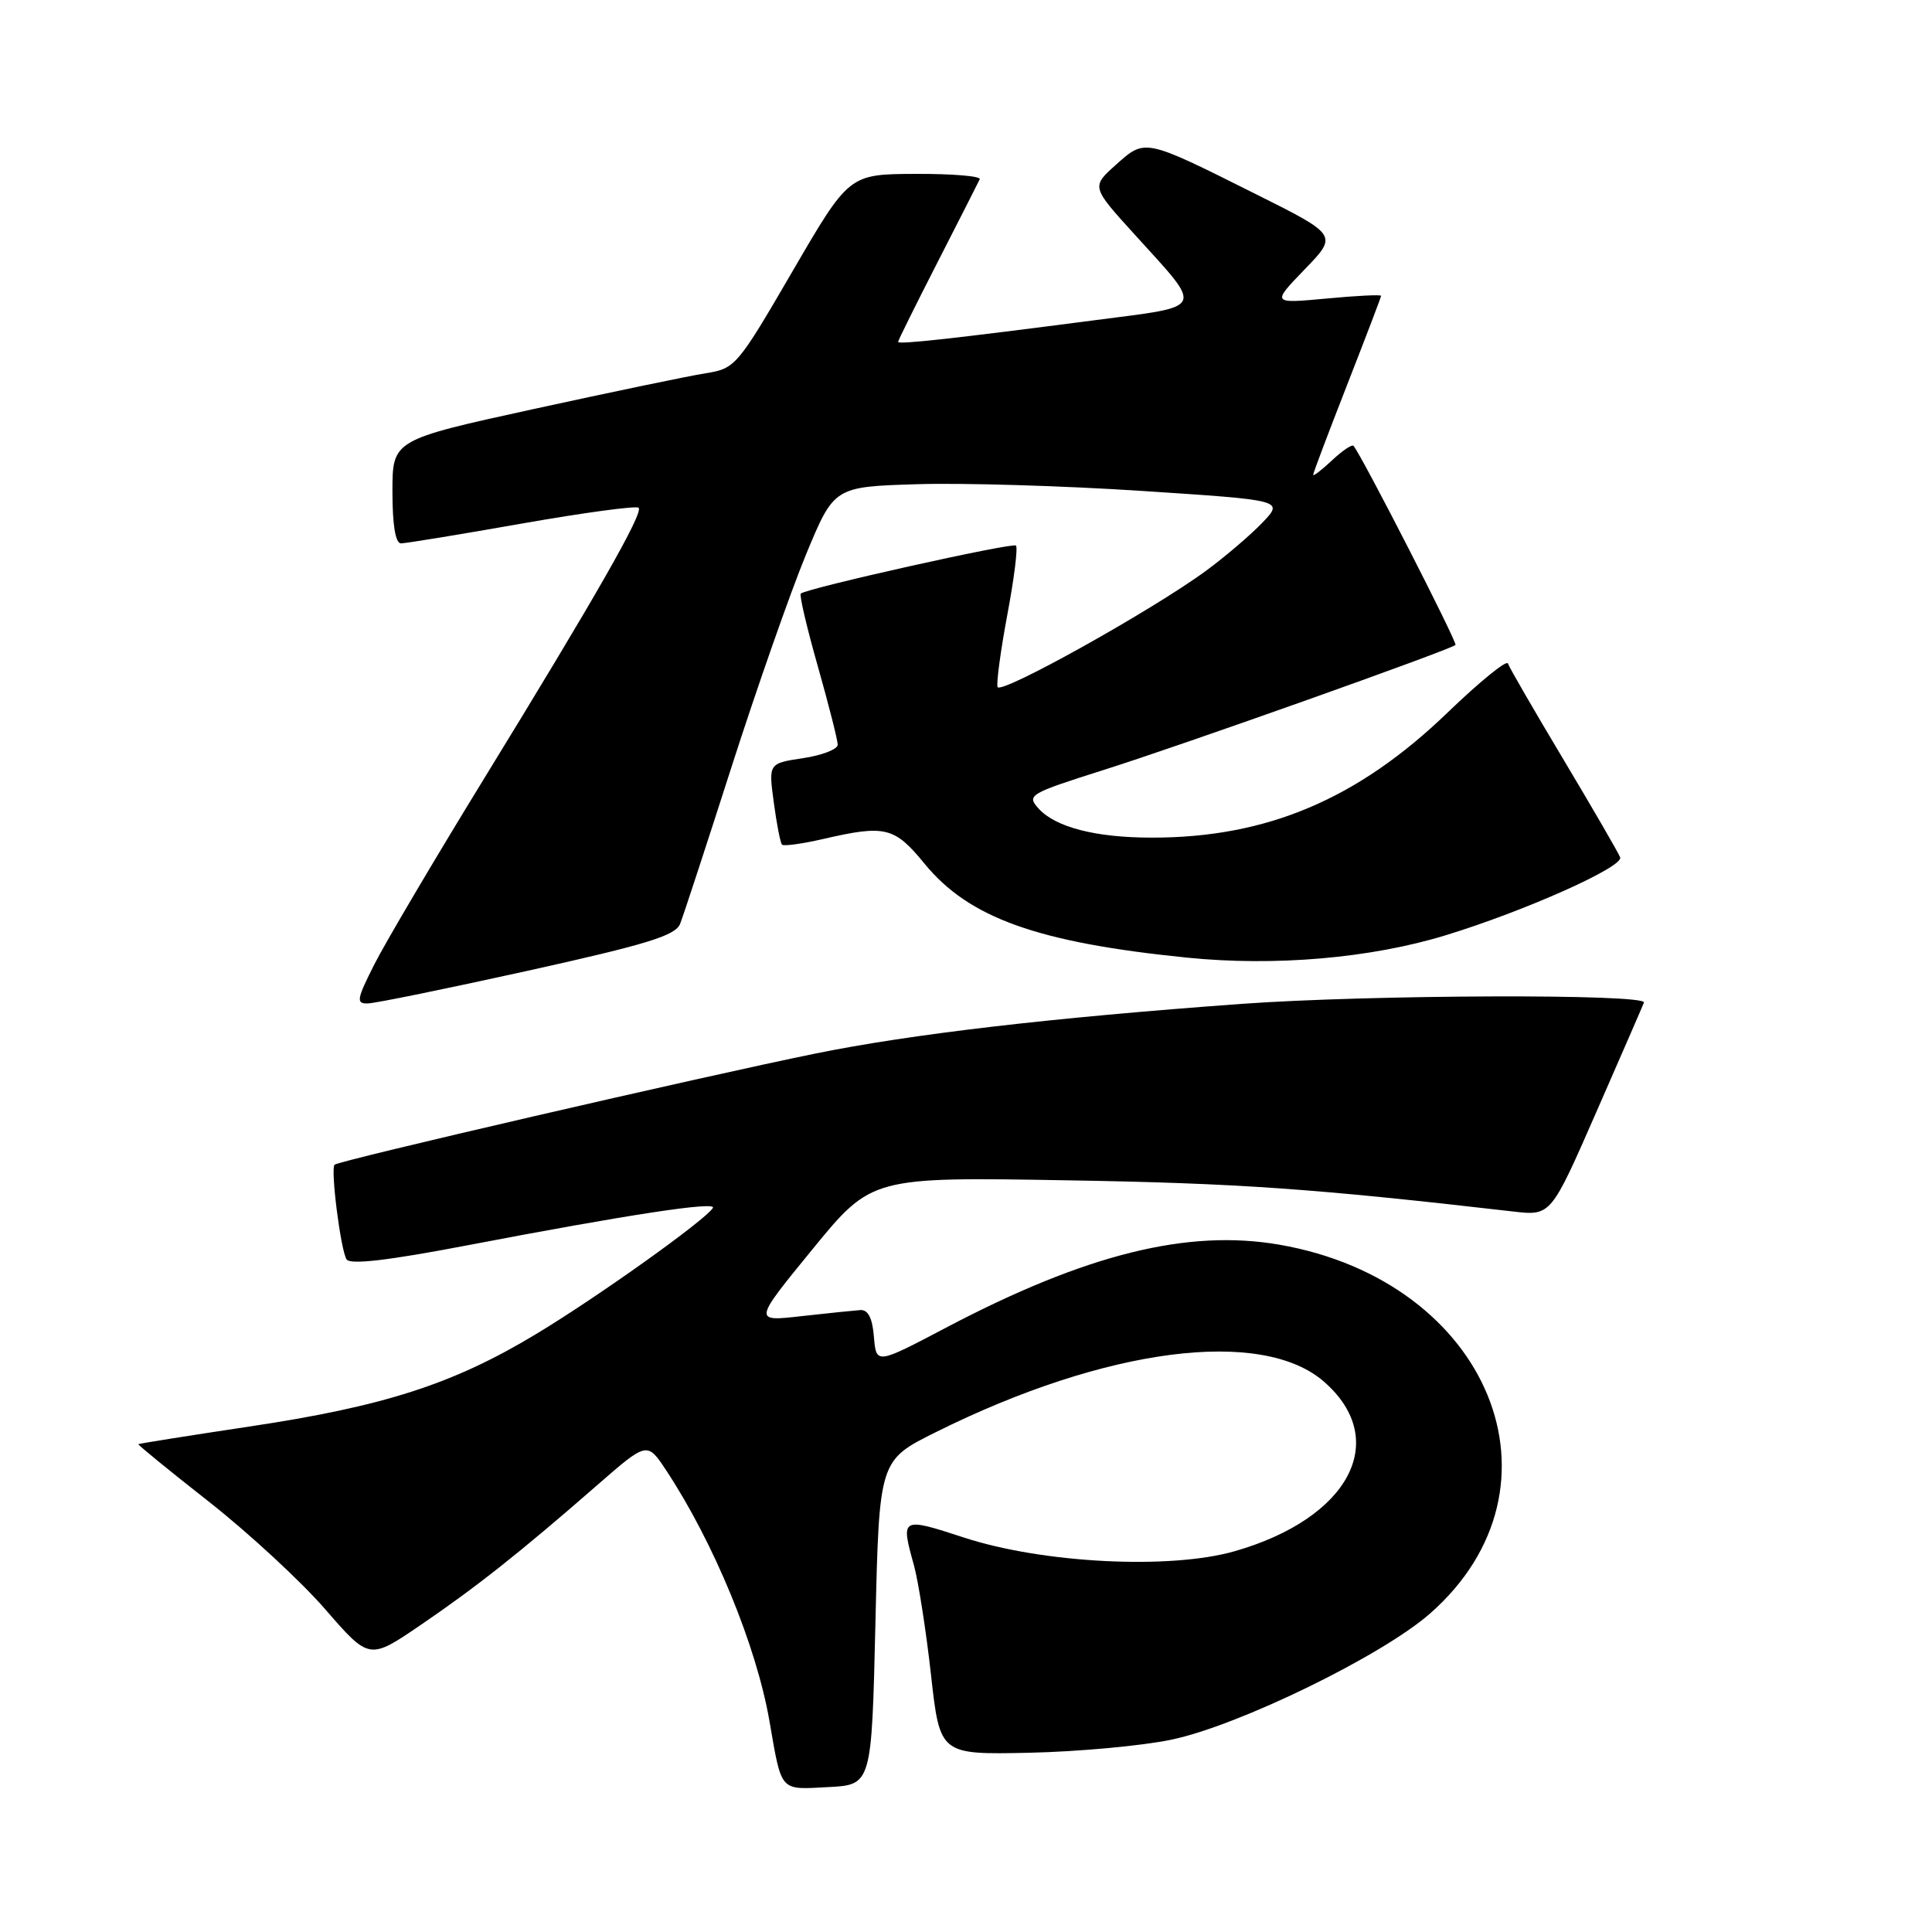 <?xml version="1.0" encoding="UTF-8" standalone="no"?>
<!DOCTYPE svg PUBLIC "-//W3C//DTD SVG 1.1//EN" "http://www.w3.org/Graphics/SVG/1.1/DTD/svg11.dtd" >
<svg xmlns="http://www.w3.org/2000/svg" xmlns:xlink="http://www.w3.org/1999/xlink" version="1.1" viewBox="0 0 256 256">
 <g >
 <path fill="currentColor"
d=" M 116.00 215.00 C 116.50 193.50 116.50 193.50 124.00 189.77 C 146.52 178.56 167.24 175.88 175.47 183.11 C 184.28 190.84 178.79 201.20 163.58 205.55 C 155.01 208.00 138.20 207.15 127.75 203.74 C 119.39 201.01 119.33 201.05 121.10 207.40 C 121.69 209.55 122.71 216.08 123.36 221.90 C 124.54 232.50 124.54 232.50 136.35 232.25 C 142.85 232.11 151.33 231.33 155.20 230.52 C 164.13 228.66 183.14 219.39 189.50 213.79 C 208.55 197.02 197.42 169.79 169.54 164.93 C 157.38 162.82 143.87 166.18 125.34 175.93 C 116.11 180.79 116.11 180.79 115.80 177.15 C 115.60 174.65 115.03 173.53 114.00 173.59 C 113.17 173.65 109.65 174.01 106.16 174.40 C 99.82 175.12 99.82 175.12 107.66 165.53 C 115.50 155.95 115.50 155.95 141.50 156.40 C 164.02 156.78 174.01 157.48 200.50 160.53 C 205.50 161.11 205.50 161.11 211.50 147.40 C 214.80 139.87 217.65 133.32 217.83 132.85 C 218.30 131.67 181.50 131.79 164.50 133.02 C 139.34 134.85 120.72 137.02 108.00 139.61 C 92.93 142.68 44.87 153.79 44.33 154.33 C 43.78 154.89 45.13 165.59 45.92 166.87 C 46.38 167.61 51.38 167.03 62.04 164.99 C 83.25 160.93 95.03 159.14 94.46 160.06 C 93.47 161.67 79.16 171.88 71.00 176.79 C 60.02 183.41 50.89 186.35 33.00 189.03 C 25.02 190.23 18.42 191.28 18.33 191.36 C 18.24 191.44 22.45 194.88 27.70 199.00 C 32.95 203.13 39.88 209.53 43.09 213.23 C 48.93 219.96 48.93 219.96 55.71 215.34 C 63.11 210.30 68.92 205.70 79.12 196.80 C 85.75 191.02 85.75 191.02 88.26 194.81 C 94.57 204.36 100.23 218.07 101.96 228.07 C 103.61 237.55 103.25 237.14 109.74 236.80 C 115.50 236.50 115.50 236.50 116.00 215.00 Z  M 69.94 128.63 C 85.78 125.12 89.51 123.97 90.12 122.41 C 90.54 121.36 93.62 111.95 96.97 101.50 C 100.33 91.05 104.75 78.45 106.79 73.50 C 110.52 64.50 110.52 64.50 121.51 64.16 C 127.55 63.97 140.96 64.37 151.30 65.05 C 170.10 66.28 170.10 66.28 167.30 69.23 C 165.76 70.84 162.41 73.71 159.86 75.59 C 152.77 80.82 132.54 92.10 132.18 91.03 C 132.01 90.51 132.59 86.19 133.48 81.43 C 134.38 76.67 134.89 72.56 134.62 72.29 C 134.19 71.85 107.06 77.90 106.11 78.65 C 105.89 78.81 106.90 83.14 108.36 88.27 C 109.81 93.39 111.00 98.07 111.00 98.68 C 111.00 99.28 108.94 100.08 106.42 100.46 C 101.83 101.15 101.83 101.15 102.53 106.32 C 102.91 109.17 103.40 111.69 103.62 111.92 C 103.83 112.15 106.29 111.81 109.08 111.17 C 117.31 109.27 118.51 109.56 122.51 114.45 C 128.40 121.64 137.48 124.89 157.27 126.89 C 168.92 128.07 181.62 126.97 191.55 123.93 C 202.05 120.72 215.16 114.86 214.68 113.60 C 214.44 112.99 211.07 107.17 207.18 100.66 C 203.29 94.16 199.97 88.42 199.81 87.92 C 199.64 87.41 196.05 90.34 191.82 94.41 C 179.91 105.90 167.85 111.01 152.61 110.99 C 145.19 110.99 139.87 109.62 137.62 107.14 C 136.01 105.36 136.36 105.16 146.22 102.03 C 156.50 98.79 192.18 86.10 192.86 85.46 C 193.15 85.18 180.46 60.39 179.35 59.08 C 179.15 58.85 177.87 59.71 176.50 61.00 C 175.12 62.29 174.00 63.15 174.00 62.92 C 174.00 62.68 176.03 57.32 178.50 51.00 C 180.97 44.68 183.00 39.37 183.00 39.20 C 183.00 39.02 179.74 39.18 175.75 39.56 C 168.50 40.23 168.50 40.23 172.88 35.69 C 177.27 31.15 177.27 31.15 166.38 25.71 C 151.59 18.31 151.76 18.35 147.87 21.83 C 144.60 24.75 144.60 24.75 150.39 31.12 C 159.54 41.21 159.87 40.50 145.22 42.41 C 126.32 44.87 119.00 45.68 119.00 45.30 C 119.00 45.12 121.36 40.36 124.24 34.73 C 127.12 29.10 129.63 24.16 129.82 23.75 C 130.01 23.34 126.19 23.02 121.33 23.04 C 112.50 23.08 112.50 23.08 105.01 35.95 C 97.69 48.53 97.43 48.83 93.51 49.46 C 91.31 49.80 81.06 51.94 70.75 54.19 C 52.00 58.29 52.00 58.29 52.00 65.15 C 52.00 69.56 52.40 72.00 53.13 72.00 C 53.74 72.00 60.96 70.82 69.17 69.37 C 77.37 67.93 84.32 66.99 84.62 67.28 C 85.29 67.95 79.01 78.95 63.94 103.50 C 57.53 113.95 51.09 124.86 49.62 127.75 C 47.26 132.42 47.16 133.00 48.73 132.96 C 49.70 132.95 59.25 130.99 69.94 128.63 Z "/>
</g>
</svg>